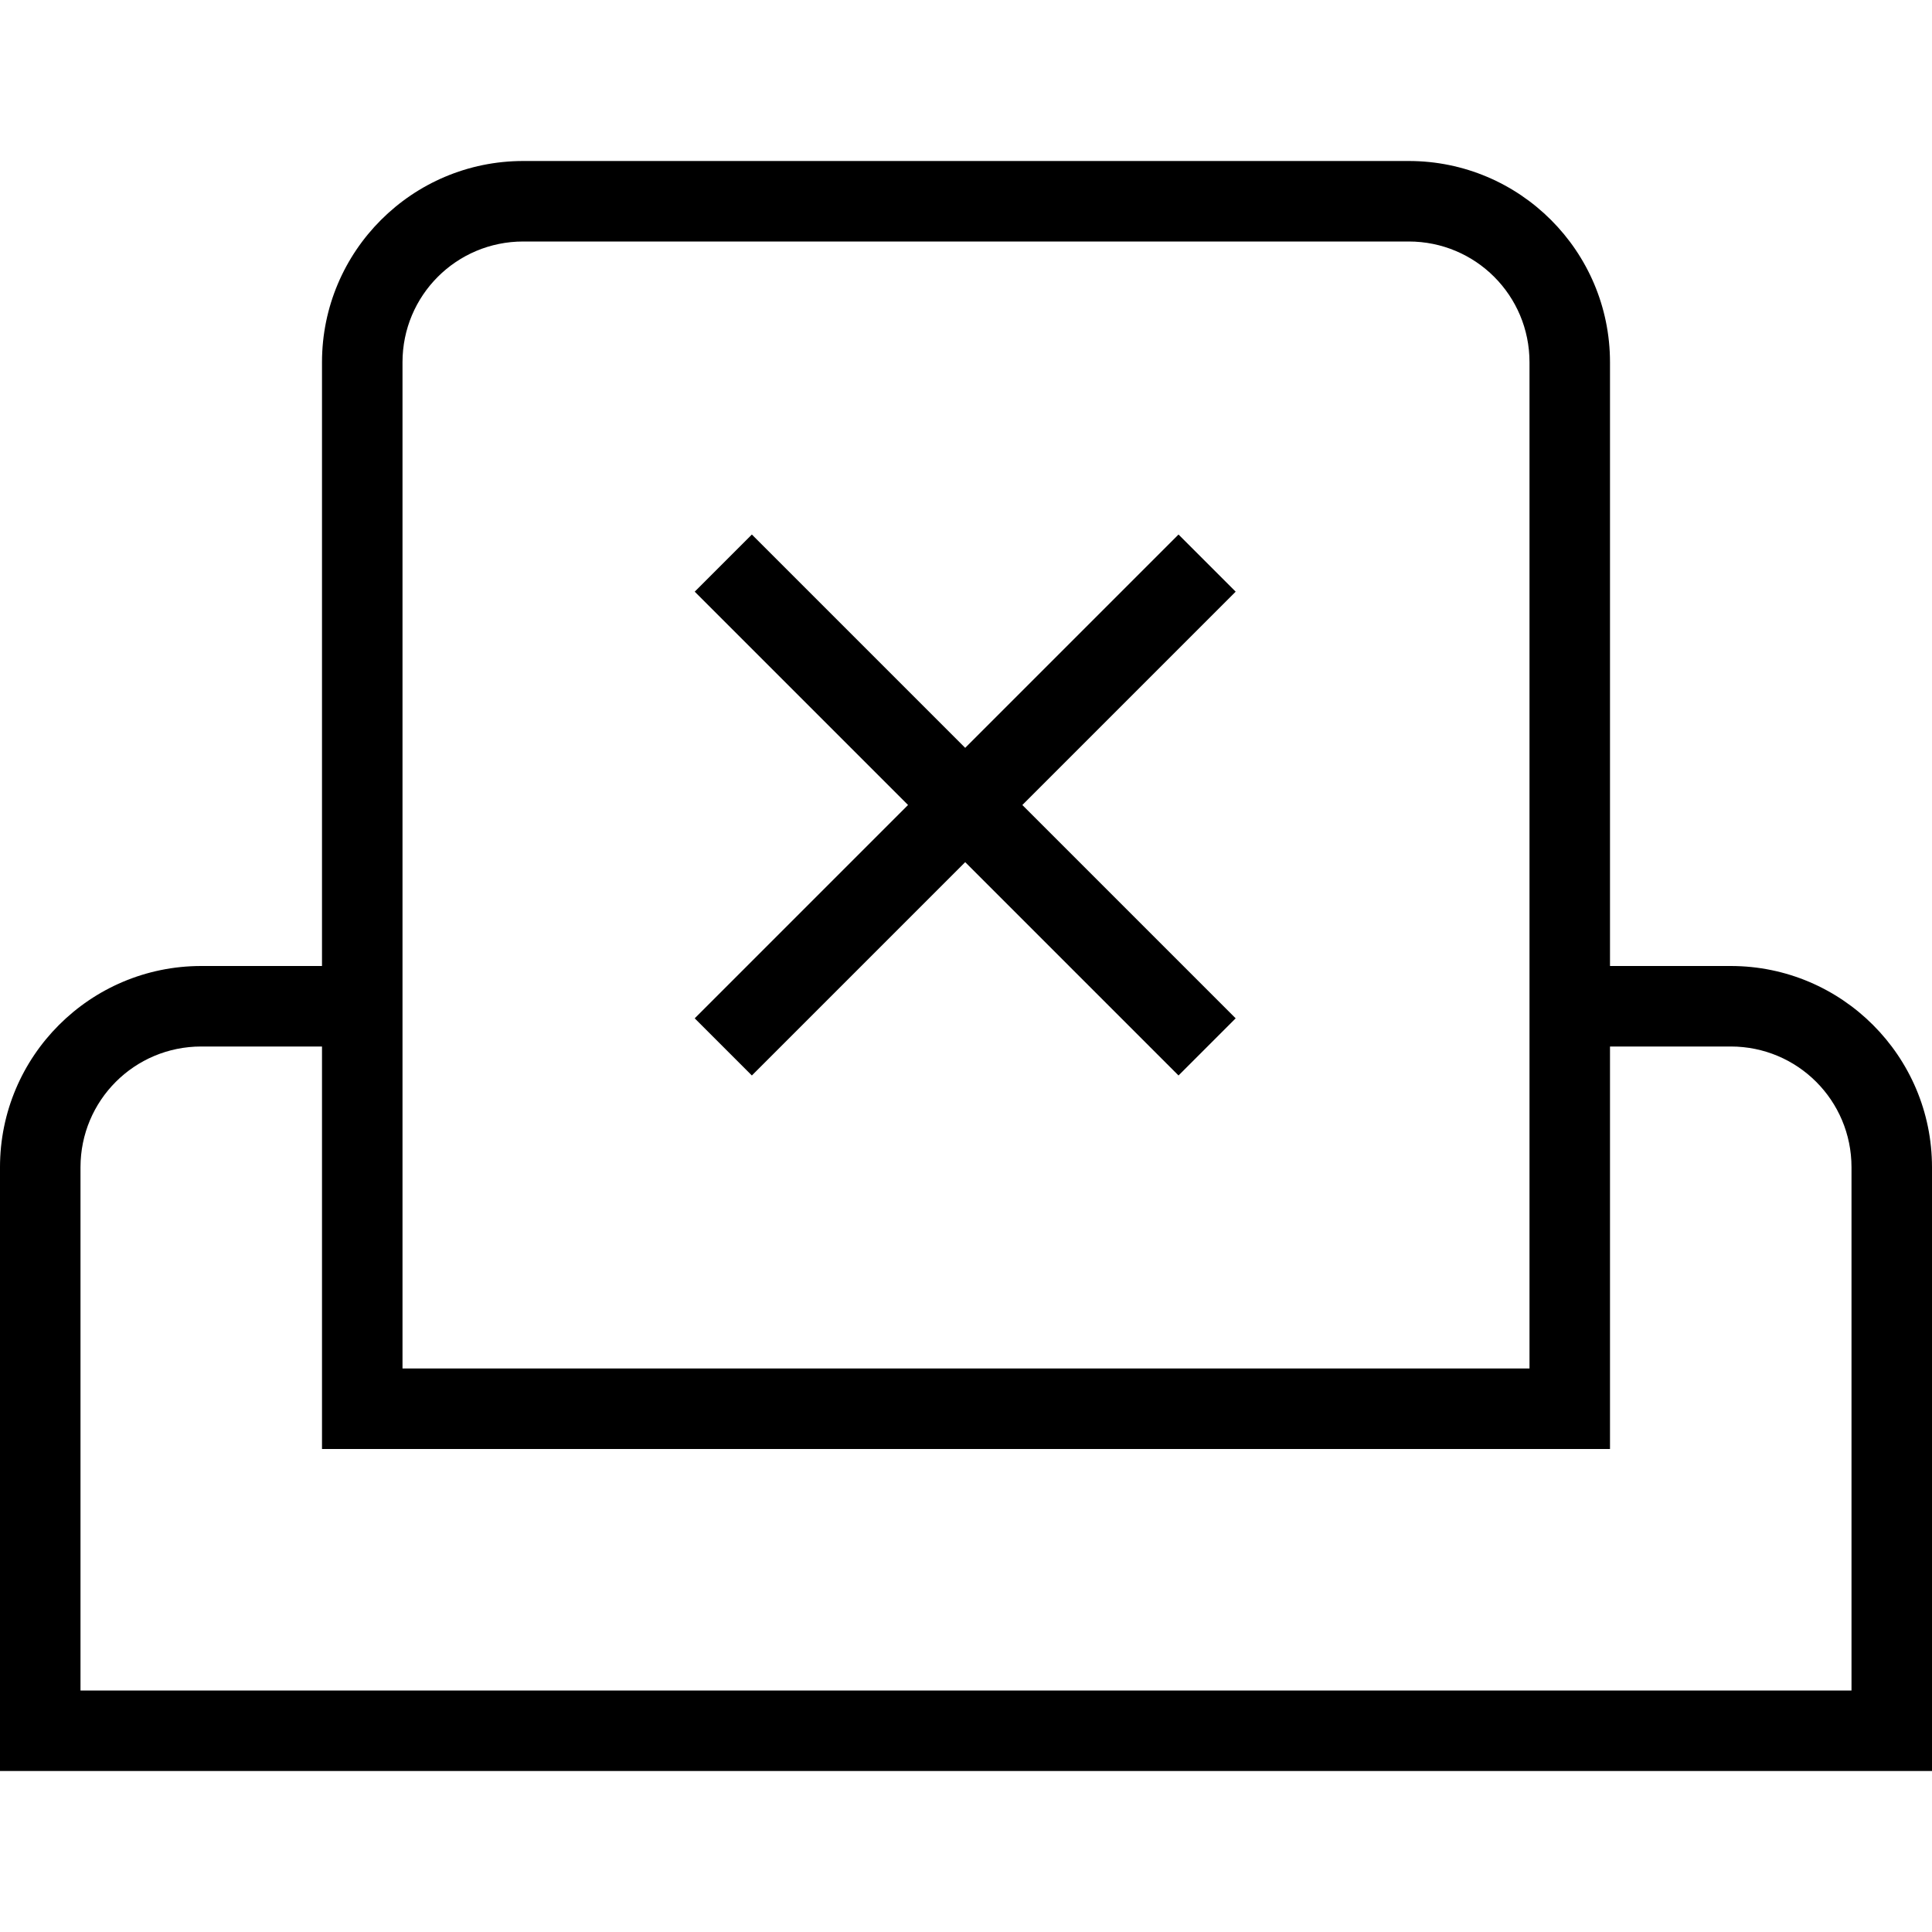 <?xml version="1.0" encoding="UTF-8"?>
<svg xmlns="http://www.w3.org/2000/svg" id="Layer_1" data-name="Layer 1" viewBox="0 0 24 24" width="512" height="512"><path d="M21.5,12h-1.5V4.5c0-1.38-1.12-2.5-2.5-2.5H6.5c-1.38,0-2.5,1.12-2.5,2.5v7.5h-1.5c-1.38,0-2.5,1.12-2.5,2.5v7.5H24v-7.5c0-1.38-1.12-2.5-2.5-2.5ZM5,4.5c0-.83,.67-1.5,1.5-1.5h11c.83,0,1.5,.67,1.5,1.5v12.5H5V4.5ZM23,21H1v-6.5c0-.83,.67-1.5,1.5-1.5h1.5v5H20v-5h1.5c.83,0,1.5,.67,1.5,1.5v6.5ZM15.35,7.35l-2.65,2.65,2.65,2.65-.71,.71-2.65-2.65-2.65,2.65-.71-.71,2.65-2.65-2.65-2.65,.71-.71,2.65,2.65,2.65-2.65,.71,.71Z"/></svg>
